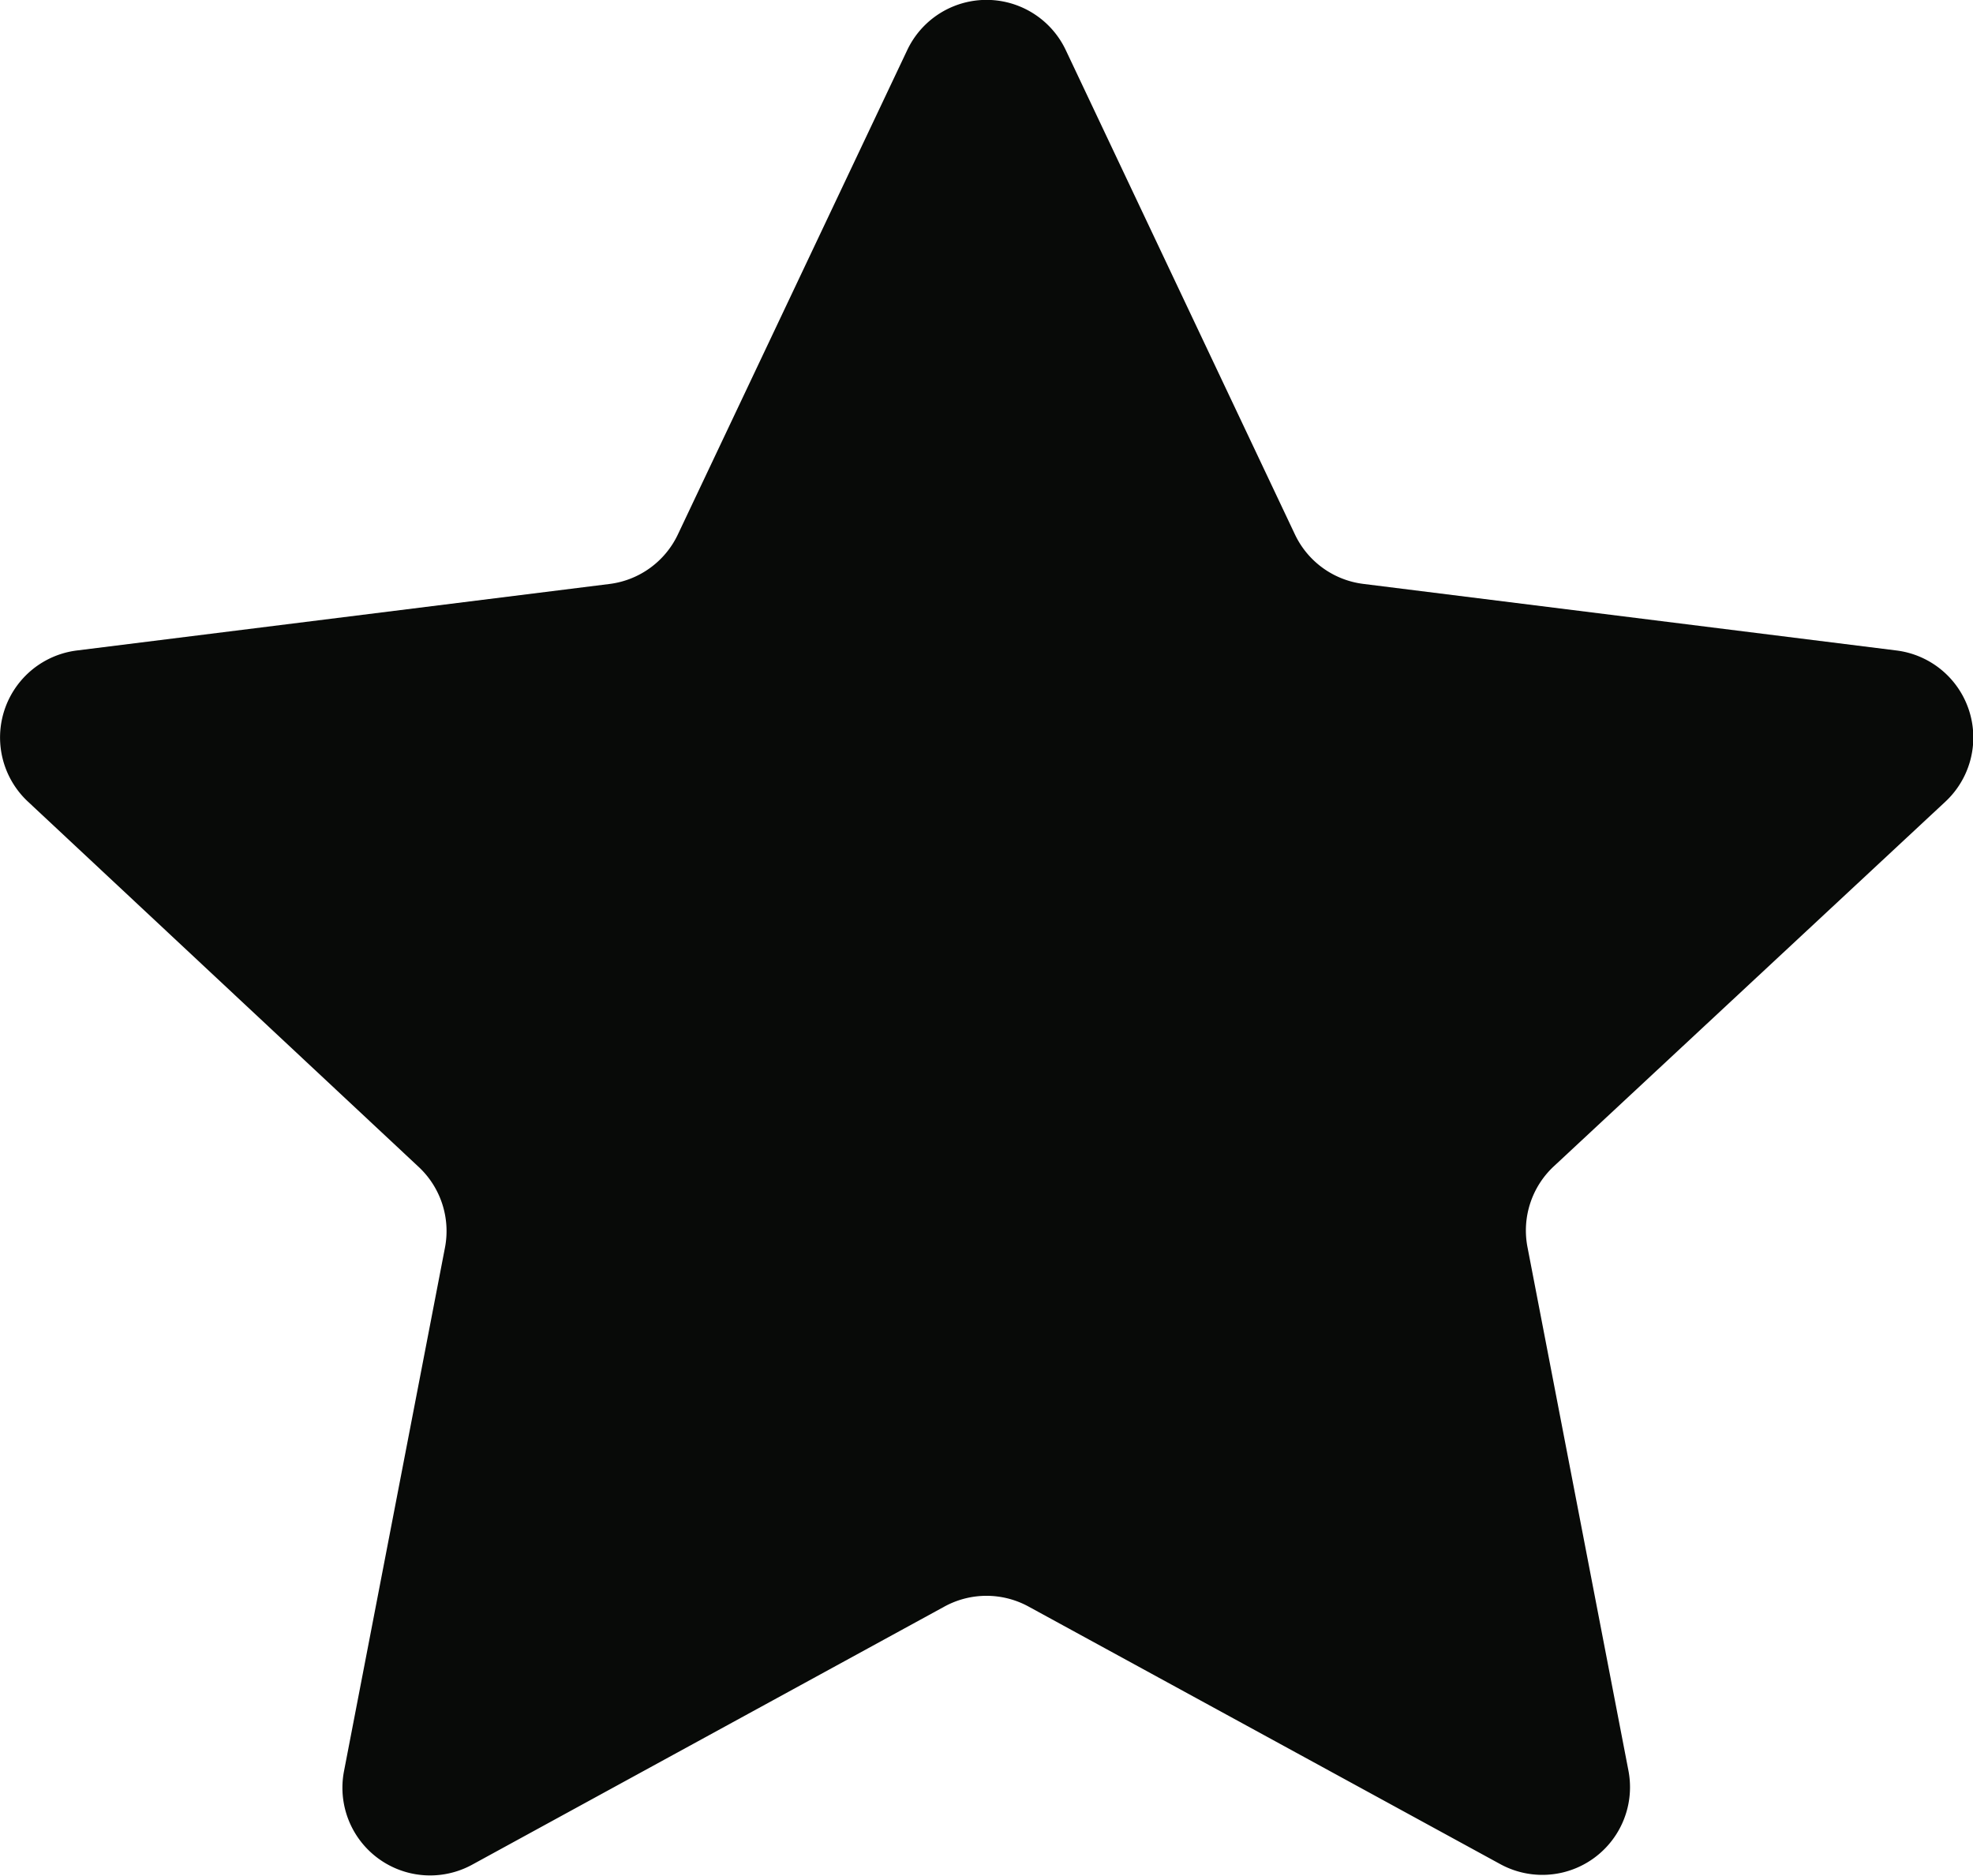 <svg xmlns="http://www.w3.org/2000/svg" width="10.553" height="10.032" viewBox="0 0 10.553 10.032">
  <path id="Path_84685" data-name="Path 84685" d="M5.226.671a.469.469,0,0,1,.849,0L7.3,3.26a.469.469,0,0,0,.366.265l2.851.356a.469.469,0,0,1,.262.809L8.685,6.64a.469.469,0,0,0-.141.432l.54,2.8a.469.469,0,0,1-.686.5L5.876,8.995a.469.469,0,0,0-.451,0L2.9,10.375a.469.469,0,0,1-.686-.5l.54-2.8a.469.469,0,0,0-.141-.432L.524,4.69a.469.469,0,0,1,.262-.809l2.851-.356A.469.469,0,0,0,4,3.26Z" transform="translate(-0.374 -0.402)" fill="#080A08"/>
</svg>
